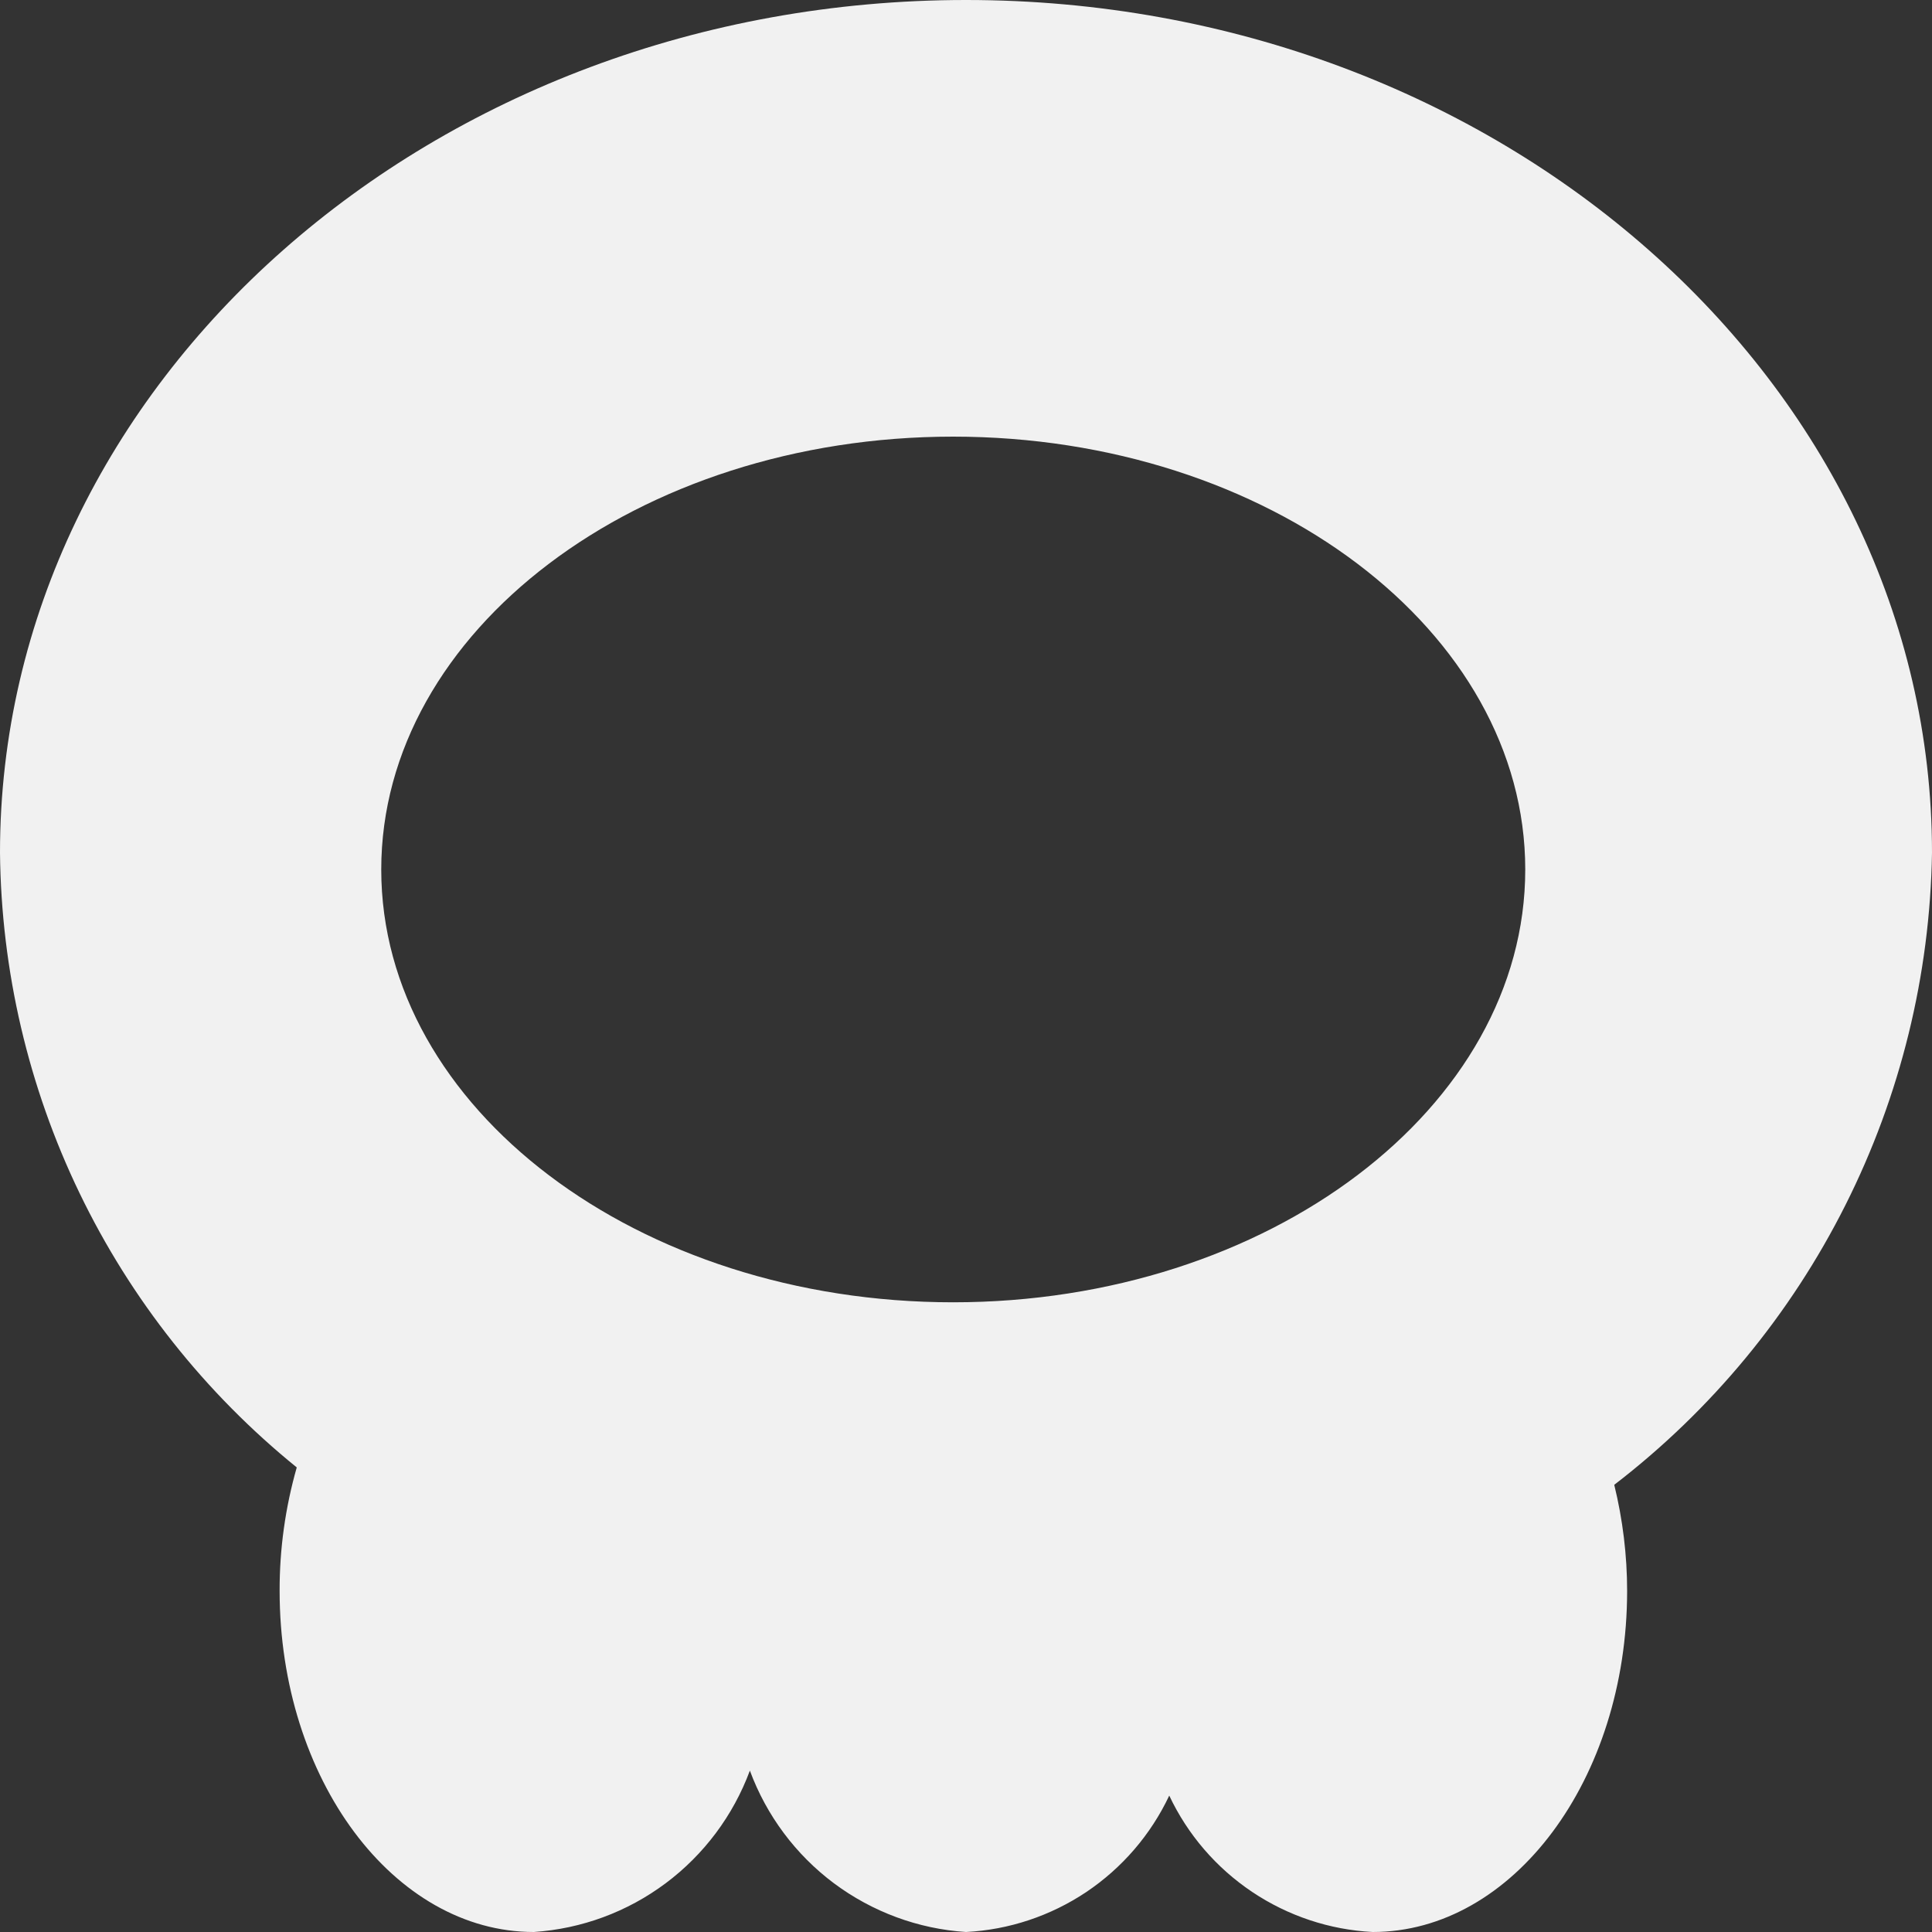 <svg width="15" height="15" viewBox="0 0 15 15" fill="none" xmlns="http://www.w3.org/2000/svg">
<rect x="0" y="0" width="15" height="15" fill="#333333" stroke="none"/>
<path d="M10.658 15C10.323 14.983 10 14.875 9.722 14.689C9.443 14.502 9.221 14.244 9.078 13.941C8.935 14.244 8.713 14.502 8.435 14.689C8.157 14.875 7.834 14.983 7.5 15C7.129 14.976 6.773 14.844 6.475 14.622C6.178 14.4 5.951 14.096 5.822 13.747C5.693 14.095 5.466 14.399 5.169 14.621C4.871 14.844 4.516 14.975 4.145 15C3.057 15 2.171 13.812 2.171 12.352C2.17 12.028 2.215 11.705 2.304 11.393C1.592 10.816 1.016 10.089 0.618 9.264C0.22 8.439 0.009 7.536 0 6.62C0 2.97 3.364 0 7.5 0C11.636 0 15 2.97 15 6.62C14.985 7.571 14.755 8.507 14.328 9.356C13.901 10.206 13.287 10.949 12.533 11.528C12.599 11.798 12.633 12.075 12.633 12.353C12.632 13.813 11.746 15 10.658 15ZM7.4 3.39C4.953 3.39 2.96 4.9 2.96 6.751C2.96 8.602 4.953 10.111 7.4 10.111C9.847 10.111 11.842 8.6 11.842 6.751C11.842 4.902 9.85 3.39 7.4 3.39Z" fill="#F1F1F1"/>
</svg>
